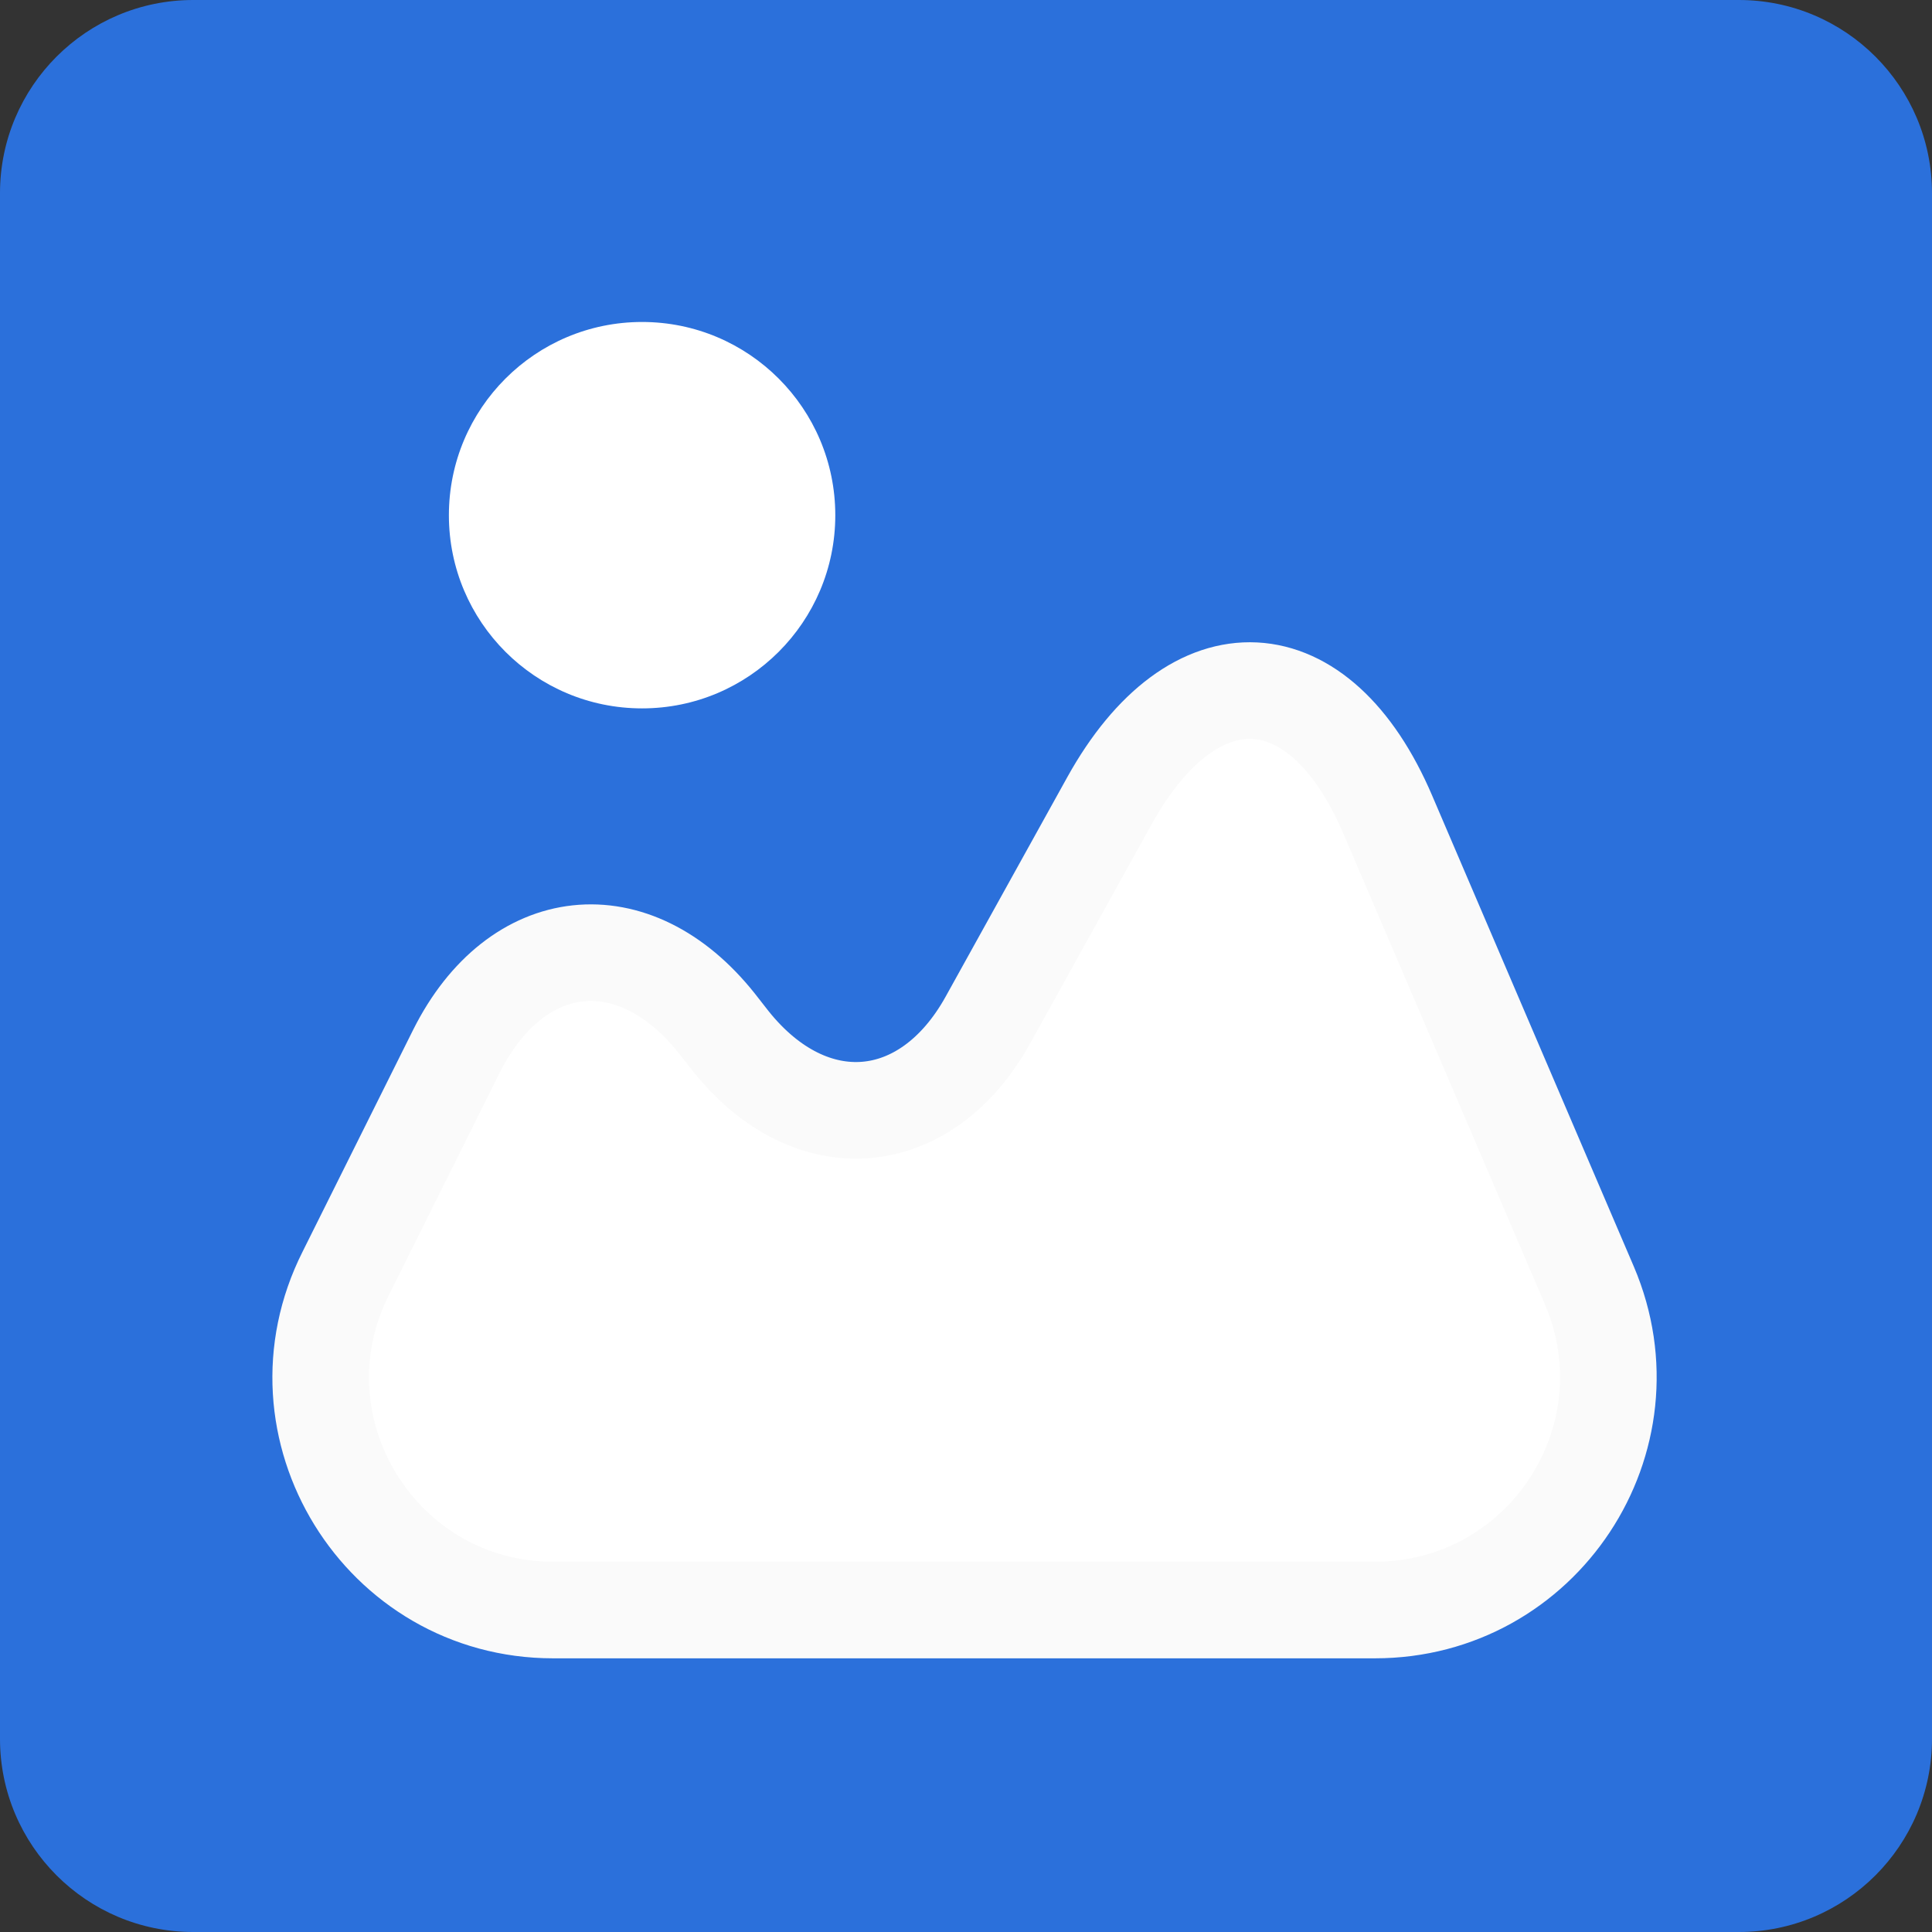 <svg width="32" height="32" viewBox="0 0 32 32" fill="none" xmlns="http://www.w3.org/2000/svg">
<rect x="0" y="0" width="32" height="32" fill="#333333" stroke="none"/>
<path d="M0 3.2C0 1.433 1.433 0 3.2 0H28.8C30.567 0 32 1.433 32 3.2V28.8C32 30.567 30.567 32 28.8 32H3.2C1.433 32 0 30.567 0 28.8V3.2Z" fill="#2B70DB"/>
<path d="M26.325 21.291L22.986 13.493C21.856 10.848 19.776 10.741 18.378 13.259L16.362 16.896C15.338 18.741 13.429 18.901 12.106 17.248L11.872 16.949C10.496 15.221 8.554 15.435 7.562 17.408L5.728 21.088C4.437 23.648 6.304 26.667 9.162 26.667H22.773C25.546 26.667 27.413 23.84 26.325 21.291Z" fill="white" stroke="#FAFAFA" stroke-width="1.6" stroke-linecap="round" stroke-linejoin="round"/>
<path d="M10.635 11.733C12.402 11.733 13.835 10.301 13.835 8.534C13.835 6.766 12.402 5.333 10.635 5.333C8.867 5.333 7.435 6.766 7.435 8.534C7.435 10.301 8.867 11.733 10.635 11.733Z" fill="white"/>
</svg>
